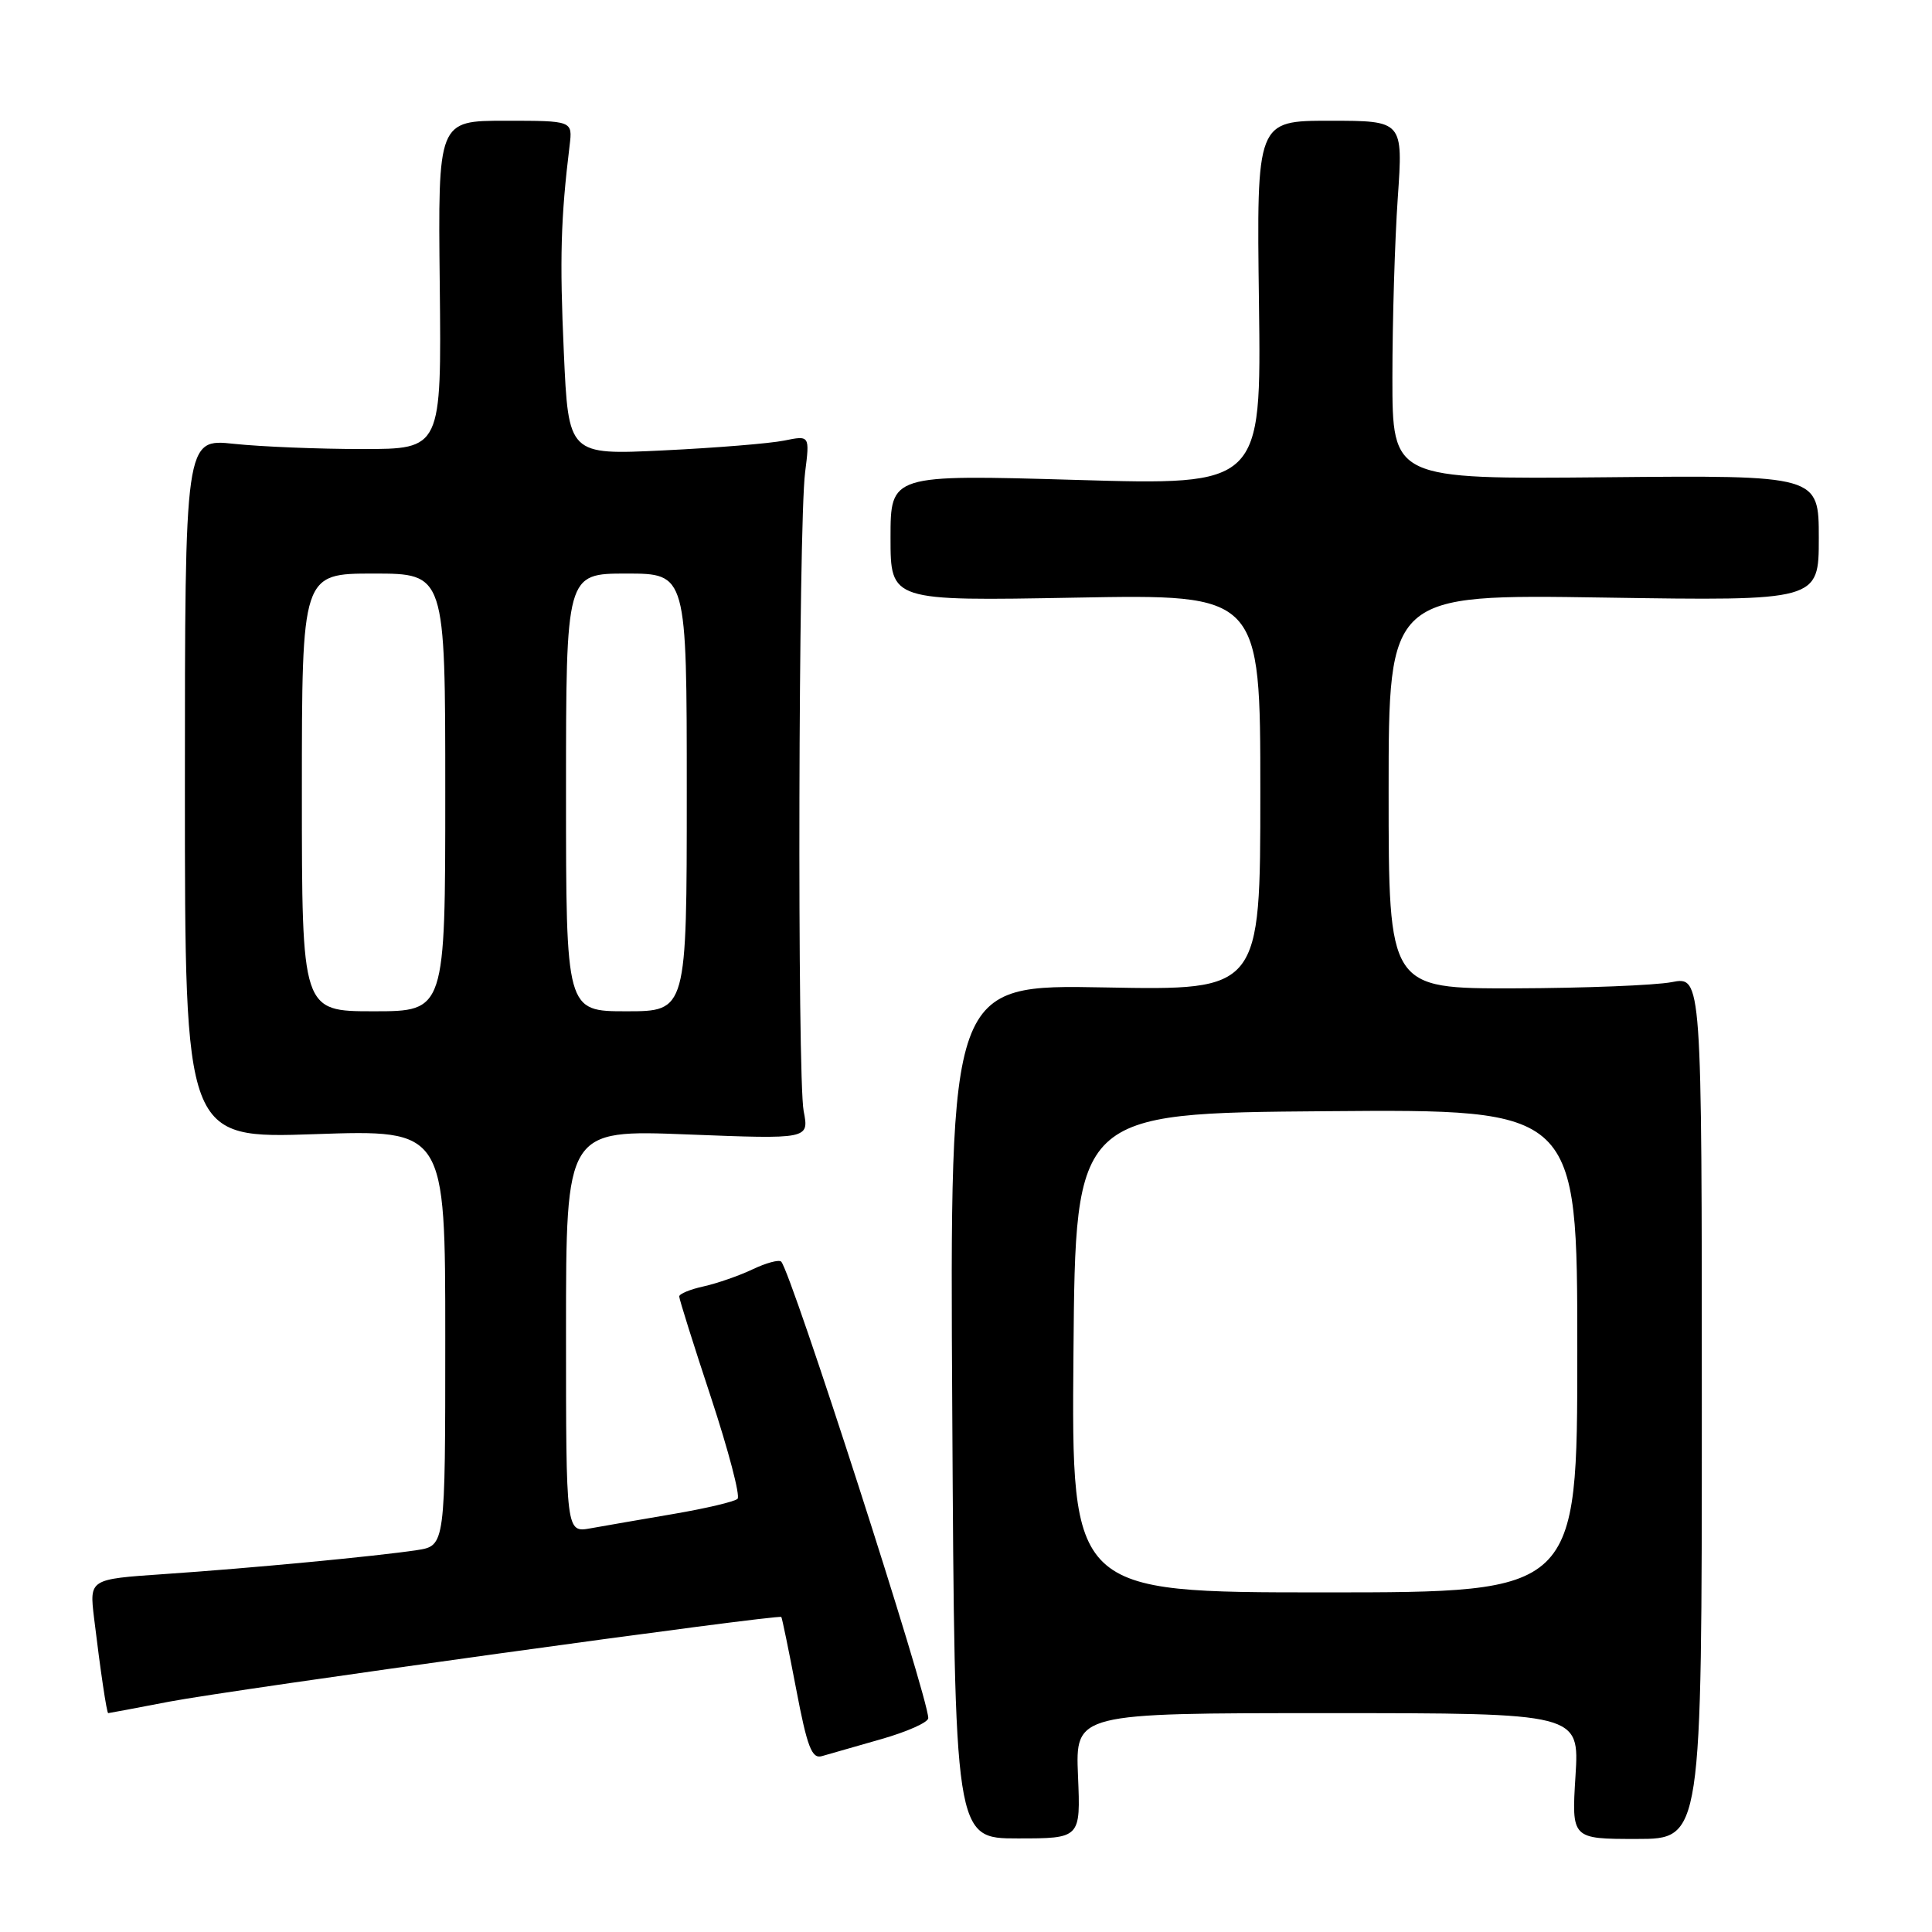 <?xml version="1.0" encoding="UTF-8" standalone="no"?>
<!DOCTYPE svg PUBLIC "-//W3C//DTD SVG 1.1//EN" "http://www.w3.org/Graphics/SVG/1.1/DTD/svg11.dtd" >
<svg xmlns="http://www.w3.org/2000/svg" xmlns:xlink="http://www.w3.org/1999/xlink" version="1.1" viewBox="0 0 256 256">
 <g >
 <path fill="currentColor"
d=" M 142.84 235.30 C 142.50 227.00 142.50 227.00 175.89 227.00 C 209.28 227.00 209.28 227.00 208.76 235.33 C 208.24 243.67 208.24 243.67 216.87 243.67 C 225.50 243.67 225.50 243.67 225.50 186.51 C 225.50 129.36 225.50 129.36 221.50 130.14 C 219.30 130.56 209.96 130.93 200.75 130.96 C 184.00 131.00 184.00 131.00 184.00 104.87 C 184.00 78.74 184.00 78.74 212.50 79.18 C 241.00 79.62 241.00 79.62 241.00 71.30 C 241.00 62.97 241.00 62.97 212.75 63.24 C 184.50 63.50 184.50 63.50 184.50 50.00 C 184.50 42.58 184.82 31.89 185.21 26.25 C 185.92 16.00 185.92 16.00 176.21 16.00 C 166.50 16.00 166.50 16.00 166.82 40.15 C 167.13 64.31 167.13 64.31 142.57 63.59 C 118.00 62.88 118.00 62.88 118.00 71.26 C 118.00 79.64 118.00 79.64 142.50 79.19 C 167.00 78.74 167.00 78.74 167.00 104.98 C 167.00 131.23 167.00 131.23 146.43 130.84 C 125.85 130.45 125.85 130.45 126.18 187.03 C 126.50 243.60 126.50 243.60 134.84 243.60 C 143.19 243.60 143.19 243.60 142.84 235.30 Z  M 116.75 230.45 C 120.19 229.47 123.00 228.22 123.00 227.66 C 123.00 224.86 104.83 168.50 103.51 167.17 C 103.21 166.88 101.52 167.34 99.73 168.19 C 97.95 169.04 95.03 170.05 93.25 170.45 C 91.46 170.84 90.00 171.44 90.00 171.79 C 90.00 172.14 91.89 178.16 94.21 185.17 C 96.52 192.18 98.11 198.22 97.73 198.60 C 97.36 198.97 93.55 199.87 89.28 200.60 C 85.00 201.33 80.04 202.19 78.25 202.51 C 75.00 203.09 75.00 203.09 75.00 176.39 C 75.00 149.69 75.00 149.69 91.11 150.32 C 107.21 150.95 107.21 150.95 106.49 147.23 C 105.63 142.78 105.79 69.64 106.68 62.60 C 107.30 57.69 107.30 57.69 103.90 58.38 C 102.03 58.76 94.83 59.35 87.91 59.68 C 75.32 60.29 75.32 60.29 74.71 46.67 C 74.15 34.30 74.30 28.90 75.48 19.25 C 75.87 16.00 75.87 16.00 66.95 16.00 C 58.03 16.00 58.03 16.00 58.27 37.75 C 58.50 59.50 58.50 59.50 48.00 59.50 C 42.22 59.50 34.58 59.19 31.00 58.81 C 24.50 58.12 24.50 58.12 24.50 104.50 C 24.50 150.87 24.50 150.87 41.75 150.28 C 59.00 149.69 59.00 149.69 59.00 177.26 C 59.00 204.82 59.00 204.82 55.25 205.40 C 49.91 206.21 33.19 207.80 21.67 208.58 C 11.85 209.25 11.85 209.25 12.46 214.37 C 13.31 221.40 14.14 227.00 14.34 227.00 C 14.43 227.00 18.07 226.32 22.42 225.48 C 30.87 223.87 103.23 213.85 103.53 214.26 C 103.63 214.39 104.52 218.70 105.50 223.83 C 106.95 231.46 107.57 233.08 108.89 232.70 C 109.78 232.44 113.31 231.43 116.75 230.45 Z  M 142.24 179.25 C 142.50 147.50 142.50 147.50 175.75 147.24 C 209.00 146.97 209.00 146.97 209.00 178.99 C 209.00 211.00 209.00 211.00 175.49 211.00 C 141.97 211.00 141.97 211.00 142.24 179.25 Z  M 40.00 105.00 C 40.00 76.00 40.00 76.00 49.50 76.00 C 59.00 76.00 59.00 76.00 59.00 105.00 C 59.00 134.00 59.00 134.00 49.50 134.00 C 40.00 134.00 40.00 134.00 40.00 105.00 Z  M 75.00 105.00 C 75.00 76.00 75.00 76.00 83.00 76.00 C 91.00 76.00 91.00 76.00 91.00 105.00 C 91.00 134.00 91.00 134.00 83.00 134.00 C 75.00 134.00 75.00 134.00 75.00 105.00 Z "/>
</g>
</svg>
